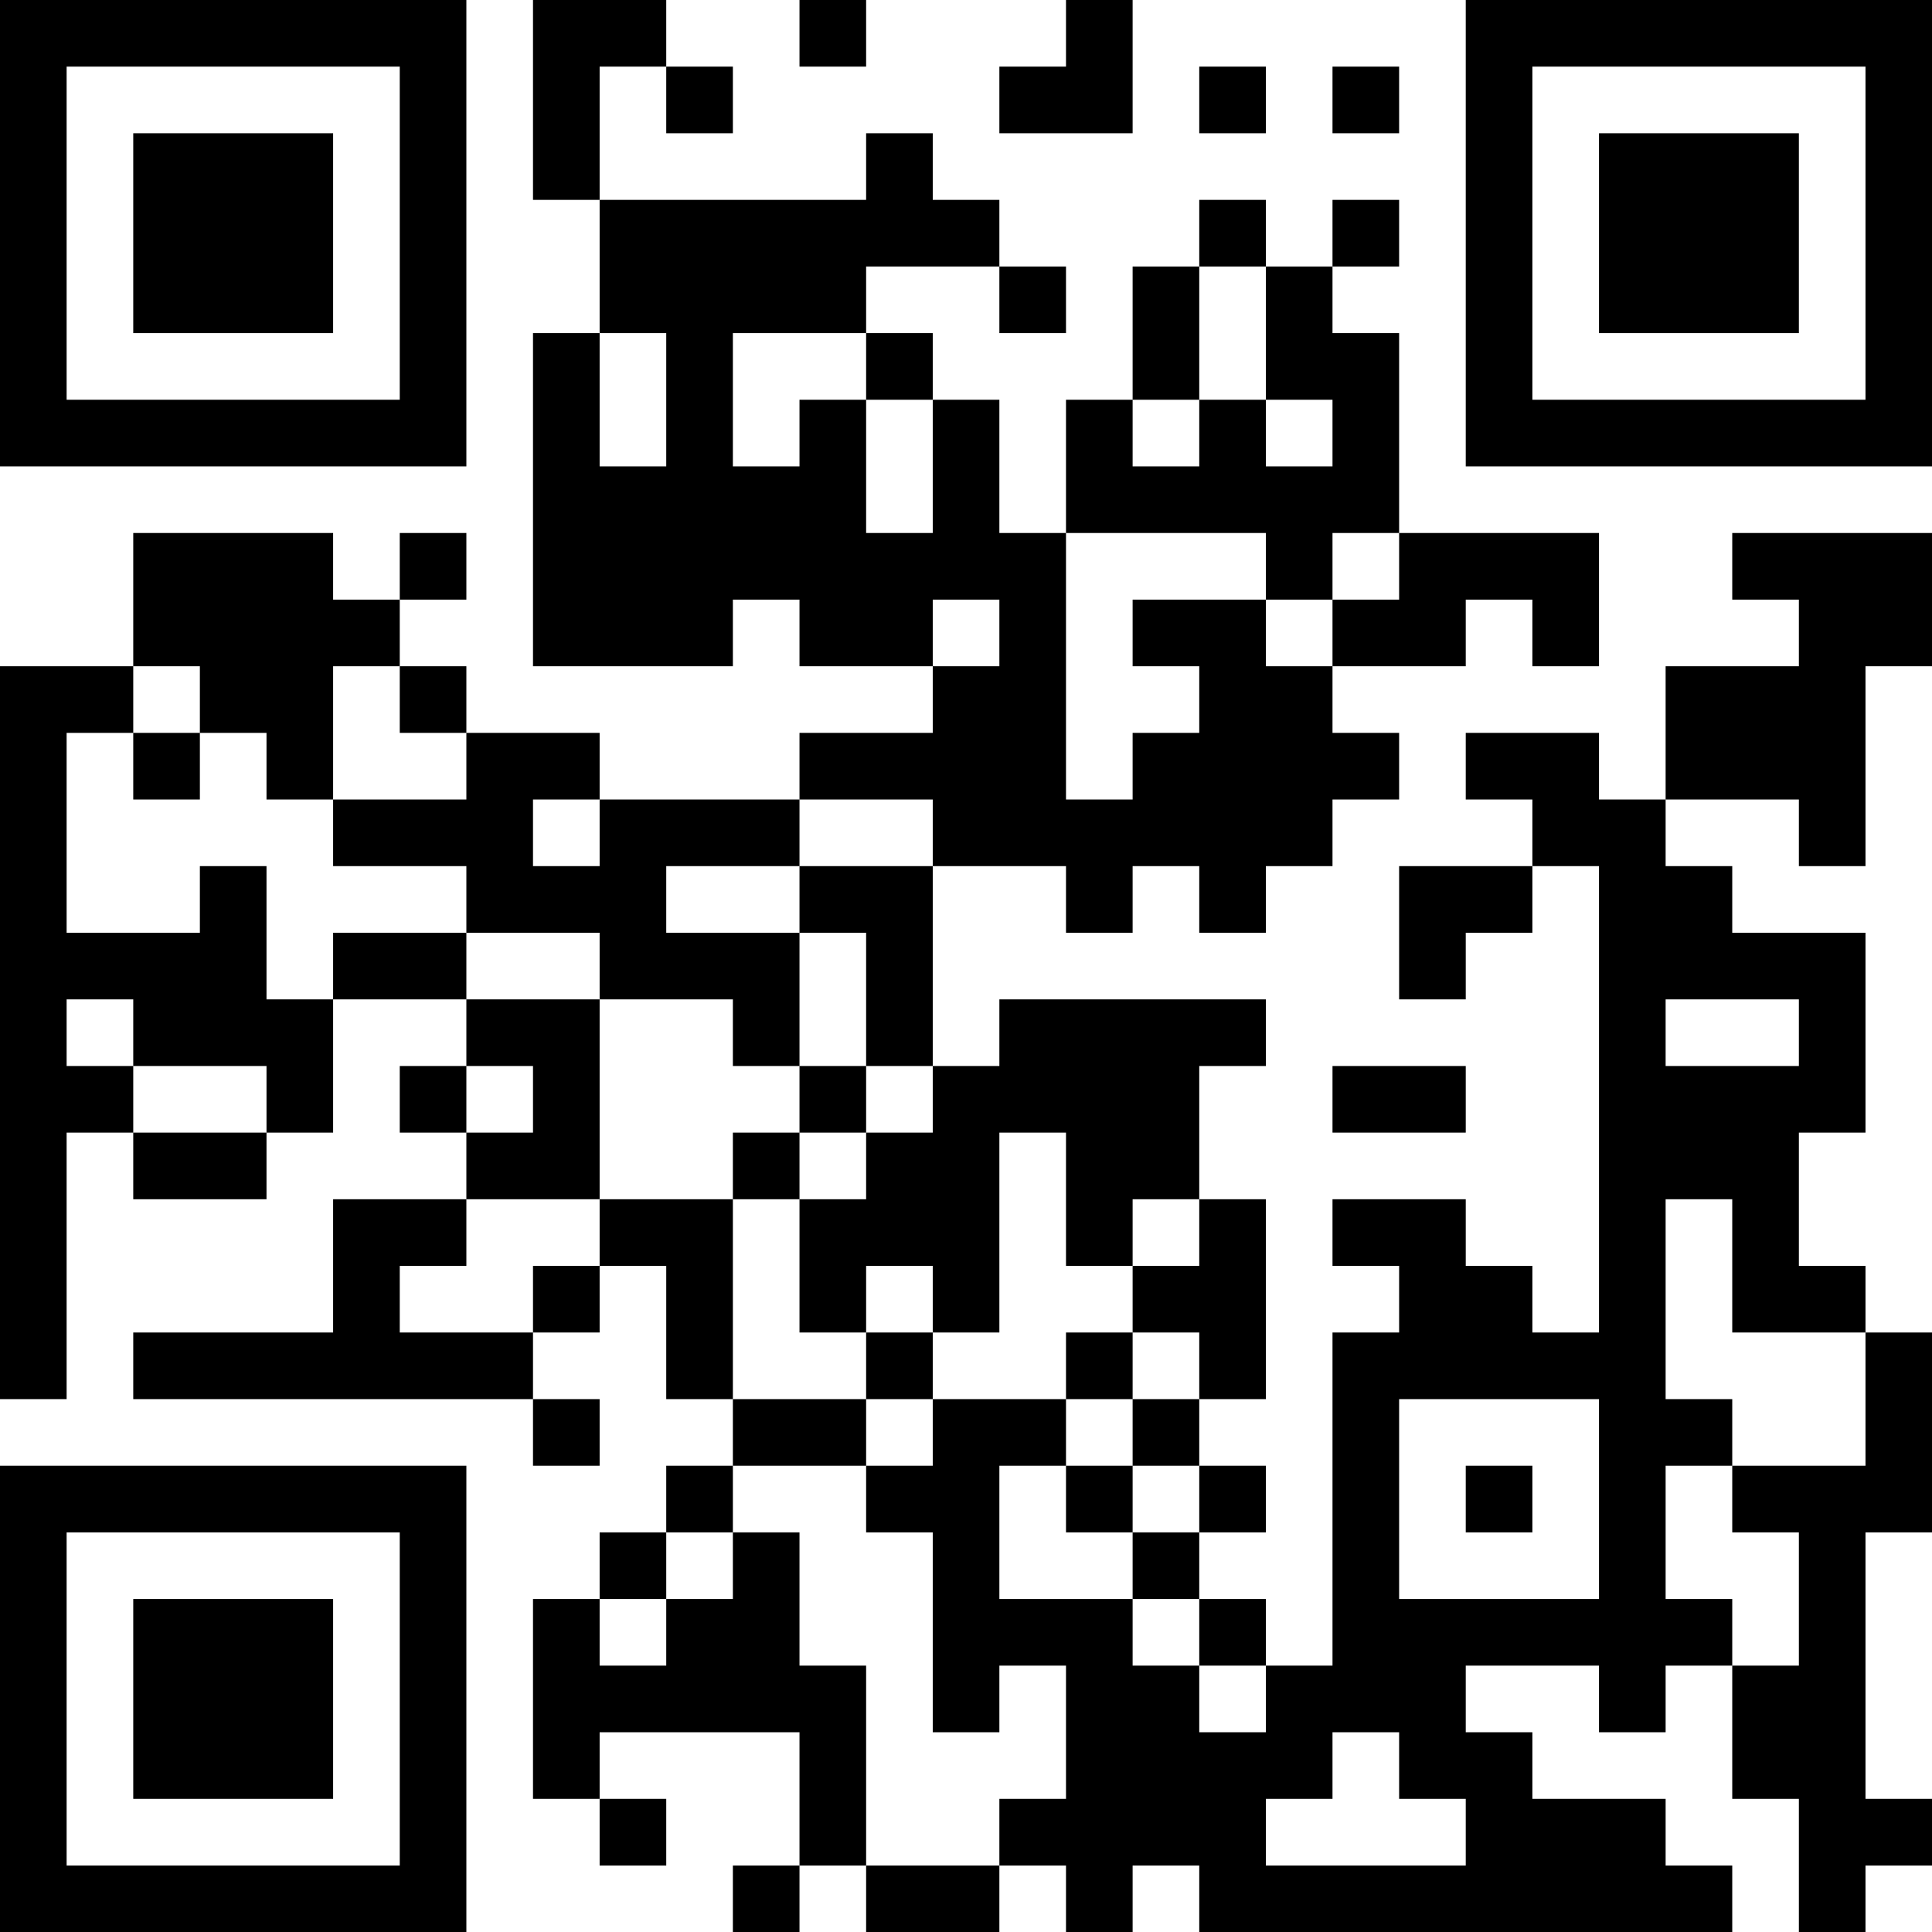 <?xml version="1.0" encoding="UTF-8"?>
<svg xmlns="http://www.w3.org/2000/svg" version="1.1" width="200" height="200" viewBox="0 0 200 200"><rect x="0" y="0" width="200" height="200" fill="#ffffff"/><g transform="scale(6.897)"><g transform="translate(0,0)"><path fill-rule="evenodd" d="M8 0L8 3L9 3L9 5L8 5L8 10L11 10L11 9L12 9L12 10L14 10L14 11L12 11L12 12L9 12L9 11L7 11L7 10L6 10L6 9L7 9L7 8L6 8L6 9L5 9L5 8L2 8L2 10L0 10L0 21L1 21L1 17L2 17L2 18L4 18L4 17L5 17L5 15L7 15L7 16L6 16L6 17L7 17L7 18L5 18L5 20L2 20L2 21L8 21L8 22L9 22L9 21L8 21L8 20L9 20L9 19L10 19L10 21L11 21L11 22L10 22L10 23L9 23L9 24L8 24L8 27L9 27L9 28L10 28L10 27L9 27L9 26L12 26L12 28L11 28L11 29L12 29L12 28L13 28L13 29L15 29L15 28L16 28L16 29L17 29L17 28L18 28L18 29L26 29L26 28L25 28L25 27L23 27L23 26L22 26L22 25L24 25L24 26L25 26L25 25L26 25L26 27L27 27L27 29L28 29L28 28L29 28L29 27L28 27L28 23L29 23L29 20L28 20L28 19L27 19L27 17L28 17L28 14L26 14L26 13L25 13L25 12L27 12L27 13L28 13L28 10L29 10L29 8L26 8L26 9L27 9L27 10L25 10L25 12L24 12L24 11L22 11L22 12L23 12L23 13L21 13L21 15L22 15L22 14L23 14L23 13L24 13L24 20L23 20L23 19L22 19L22 18L20 18L20 19L21 19L21 20L20 20L20 25L19 25L19 24L18 24L18 23L19 23L19 22L18 22L18 21L19 21L19 18L18 18L18 16L19 16L19 15L15 15L15 16L14 16L14 13L16 13L16 14L17 14L17 13L18 13L18 14L19 14L19 13L20 13L20 12L21 12L21 11L20 11L20 10L22 10L22 9L23 9L23 10L24 10L24 8L21 8L21 5L20 5L20 4L21 4L21 3L20 3L20 4L19 4L19 3L18 3L18 4L17 4L17 6L16 6L16 8L15 8L15 6L14 6L14 5L13 5L13 4L15 4L15 5L16 5L16 4L15 4L15 3L14 3L14 2L13 2L13 3L9 3L9 1L10 1L10 2L11 2L11 1L10 1L10 0ZM12 0L12 1L13 1L13 0ZM16 0L16 1L15 1L15 2L17 2L17 0ZM18 1L18 2L19 2L19 1ZM20 1L20 2L21 2L21 1ZM18 4L18 6L17 6L17 7L18 7L18 6L19 6L19 7L20 7L20 6L19 6L19 4ZM9 5L9 7L10 7L10 5ZM11 5L11 7L12 7L12 6L13 6L13 8L14 8L14 6L13 6L13 5ZM16 8L16 12L17 12L17 11L18 11L18 10L17 10L17 9L19 9L19 10L20 10L20 9L21 9L21 8L20 8L20 9L19 9L19 8ZM14 9L14 10L15 10L15 9ZM2 10L2 11L1 11L1 14L3 14L3 13L4 13L4 15L5 15L5 14L7 14L7 15L9 15L9 18L7 18L7 19L6 19L6 20L8 20L8 19L9 19L9 18L11 18L11 21L13 21L13 22L11 22L11 23L10 23L10 24L9 24L9 25L10 25L10 24L11 24L11 23L12 23L12 25L13 25L13 28L15 28L15 27L16 27L16 25L15 25L15 26L14 26L14 23L13 23L13 22L14 22L14 21L16 21L16 22L15 22L15 24L17 24L17 25L18 25L18 26L19 26L19 25L18 25L18 24L17 24L17 23L18 23L18 22L17 22L17 21L18 21L18 20L17 20L17 19L18 19L18 18L17 18L17 19L16 19L16 17L15 17L15 20L14 20L14 19L13 19L13 20L12 20L12 18L13 18L13 17L14 17L14 16L13 16L13 14L12 14L12 13L14 13L14 12L12 12L12 13L10 13L10 14L12 14L12 16L11 16L11 15L9 15L9 14L7 14L7 13L5 13L5 12L7 12L7 11L6 11L6 10L5 10L5 12L4 12L4 11L3 11L3 10ZM2 11L2 12L3 12L3 11ZM8 12L8 13L9 13L9 12ZM1 15L1 16L2 16L2 17L4 17L4 16L2 16L2 15ZM25 15L25 16L27 16L27 15ZM7 16L7 17L8 17L8 16ZM12 16L12 17L11 17L11 18L12 18L12 17L13 17L13 16ZM20 16L20 17L22 17L22 16ZM25 18L25 21L26 21L26 22L25 22L25 24L26 24L26 25L27 25L27 23L26 23L26 22L28 22L28 20L26 20L26 18ZM13 20L13 21L14 21L14 20ZM16 20L16 21L17 21L17 20ZM21 21L21 24L24 24L24 21ZM16 22L16 23L17 23L17 22ZM22 22L22 23L23 23L23 22ZM20 26L20 27L19 27L19 28L22 28L22 27L21 27L21 26ZM0 0L0 7L7 7L7 0ZM1 1L1 6L6 6L6 1ZM2 2L2 5L5 5L5 2ZM22 0L22 7L29 7L29 0ZM23 1L23 6L28 6L28 1ZM24 2L24 5L27 5L27 2ZM0 22L0 29L7 29L7 22ZM1 23L1 28L6 28L6 23ZM2 24L2 27L5 27L5 24Z" fill="#000000"/></g></g></svg>
